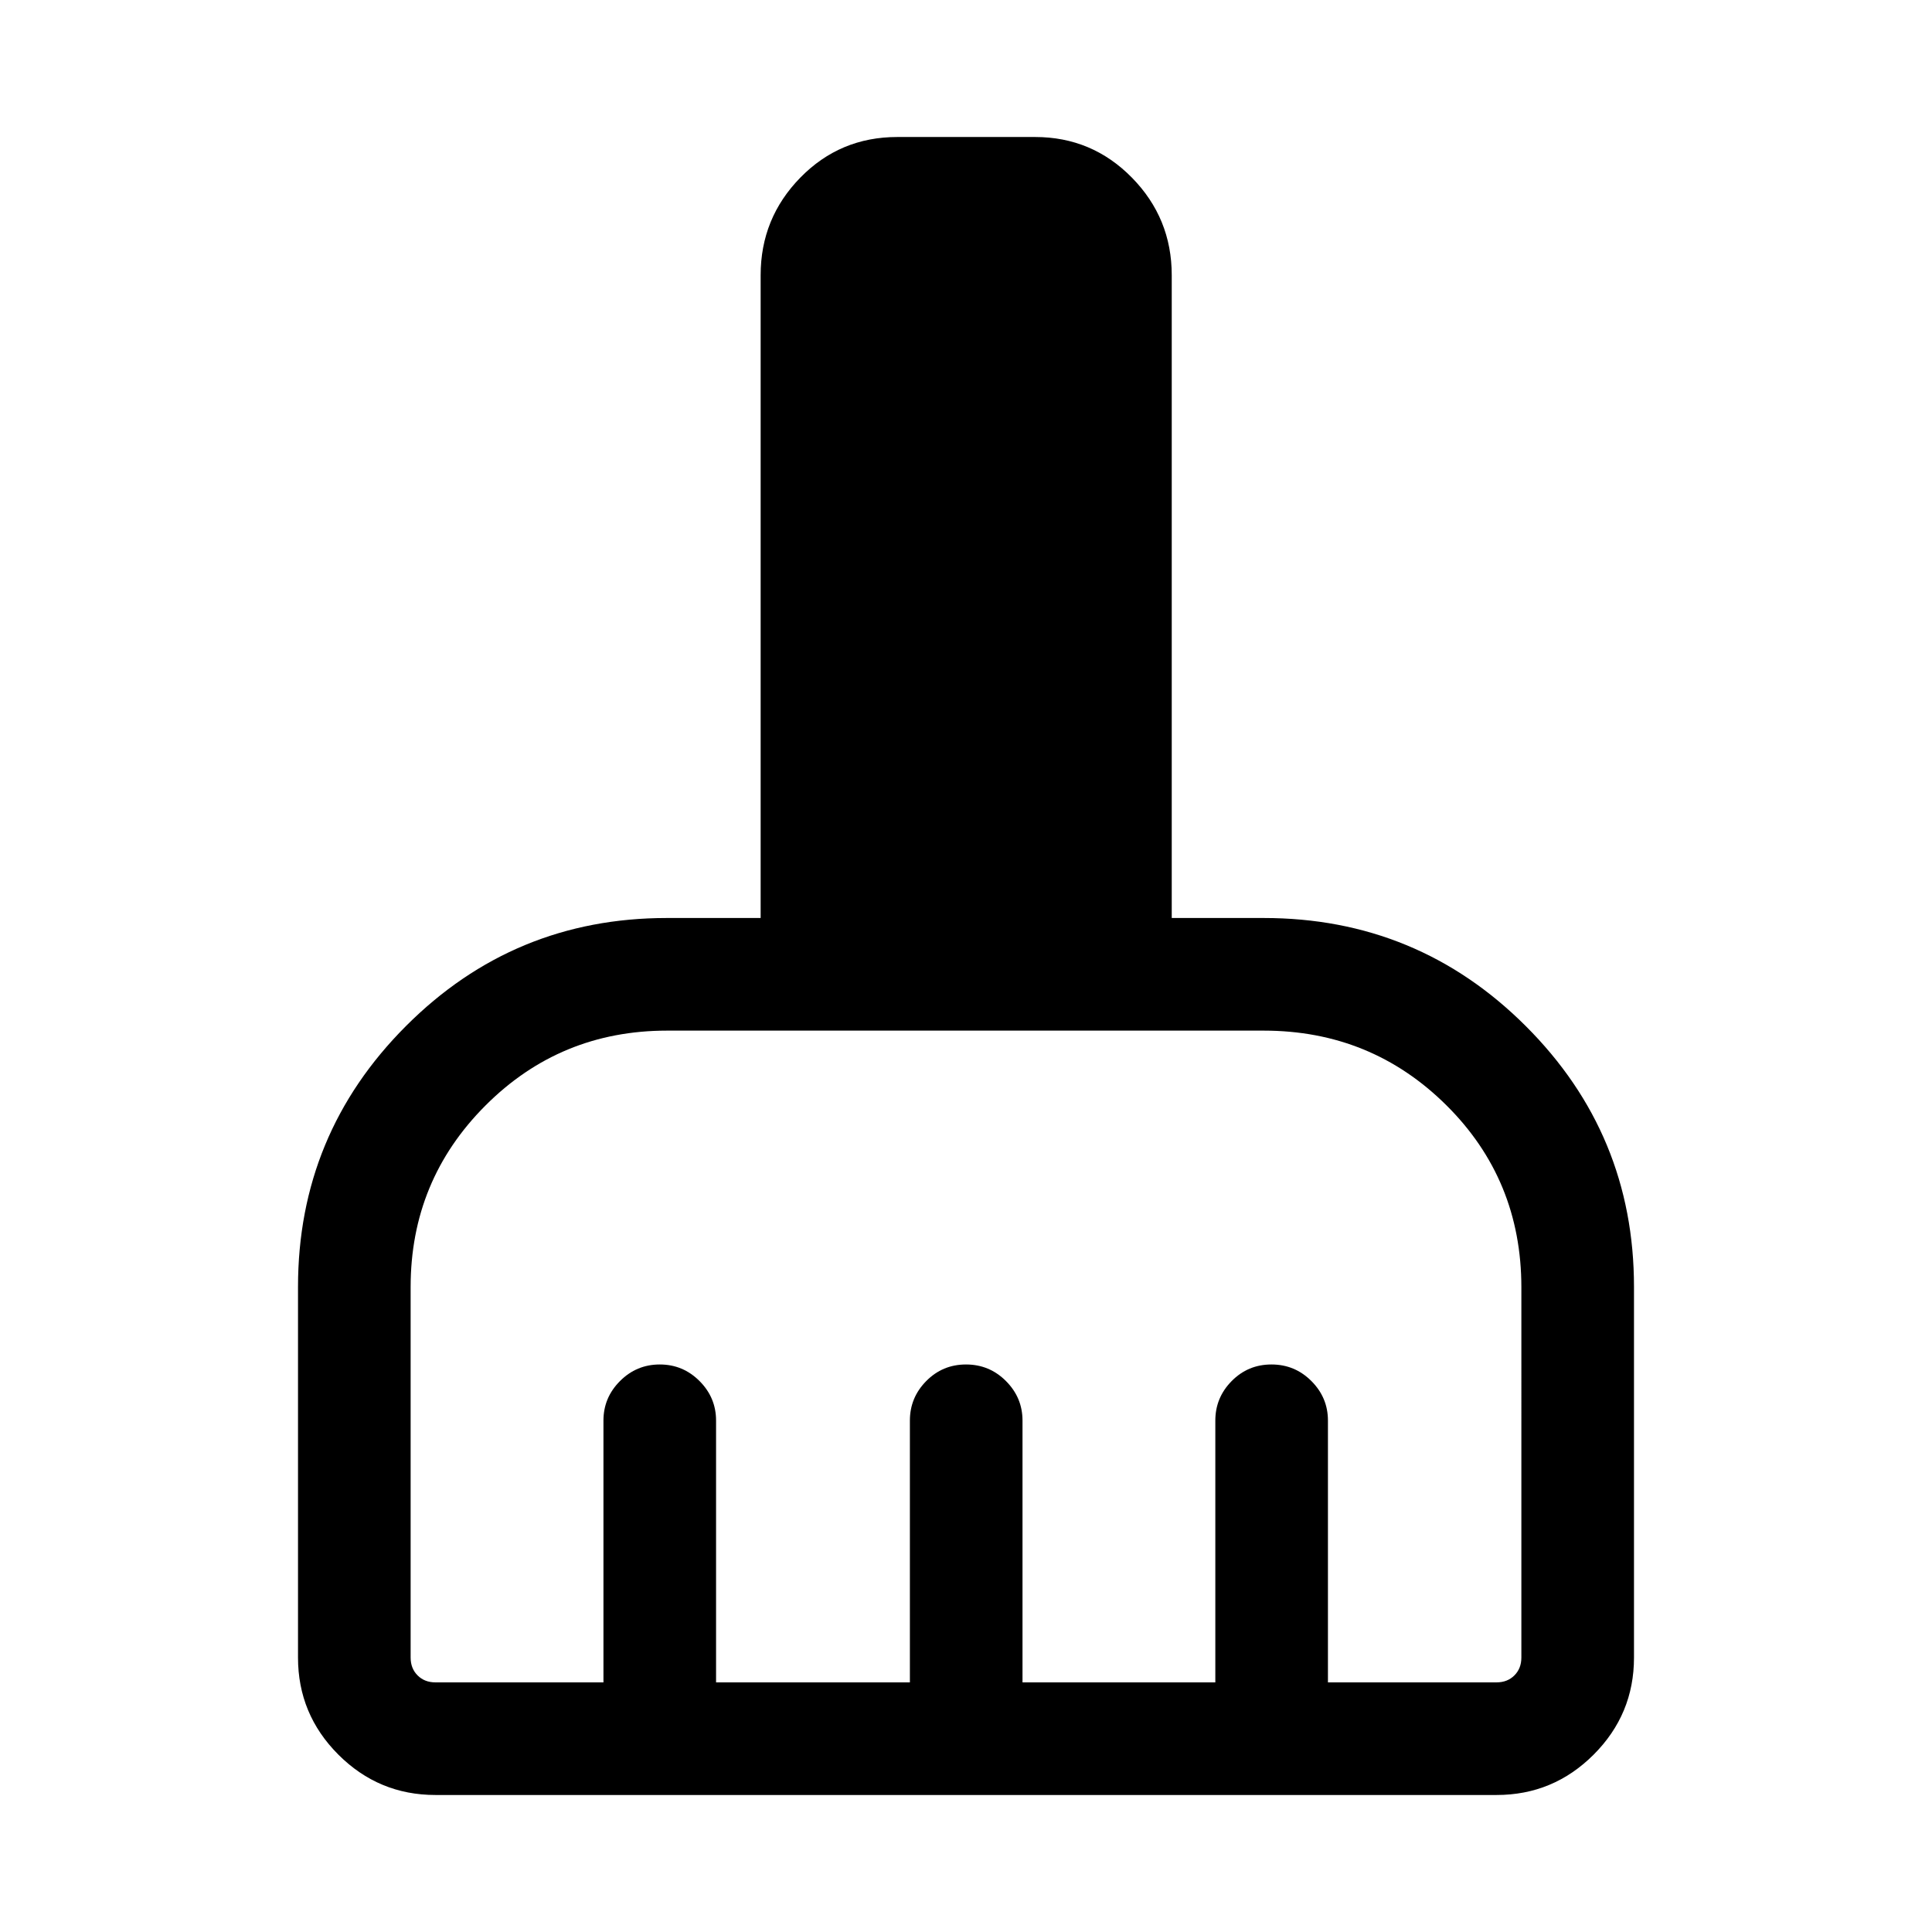 <svg xmlns="http://www.w3.org/2000/svg" height="24" viewBox="0 -960 960 960" width="24"><path d="M216.35-68.08q-28.16 0-48.22-20.05-20.05-20.06-20.05-48.22v-184.19q0-75.9 53.62-129.6 53.61-53.71 129.69-53.71h46.57v-319.42q0-28.32 19.73-48.48 19.72-20.17 48.16-20.17h68.5q28.25 0 48.07 20.17 19.81 20.16 19.81 48.48v319.42h45.69q76.46 0 130.23 53.71 53.77 53.7 53.77 129.6v184.19q0 28.16-20.05 48.22-20.06 20.05-48.22 20.05h-527.3Zm0-55.96h83.5v-130.08q0-11.41 8.22-19.64 8.23-8.24 19.77-8.24t19.76 8.24q8.21 8.23 8.21 19.64v130.08h96.31v-130.08q0-11.41 8.12-19.64 8.13-8.24 19.77-8.24 11.64 0 19.85 8.24 8.22 8.23 8.22 19.64v130.08h95.81v-130.08q0-11.41 8.12-19.64 8.13-8.24 19.77-8.24 11.64 0 19.85 8.24 8.22 8.23 8.22 19.64v130.08h83.8q5.39 0 8.85-3.46t3.46-8.85V-320.3q0-53.58-37.34-90.58-37.35-37.01-90.7-37.01H331.47q-53.09 0-90.26 37.23-37.17 37.22-37.17 90.16v184.15q0 5.39 3.46 8.85t8.85 3.46Z"/></svg>